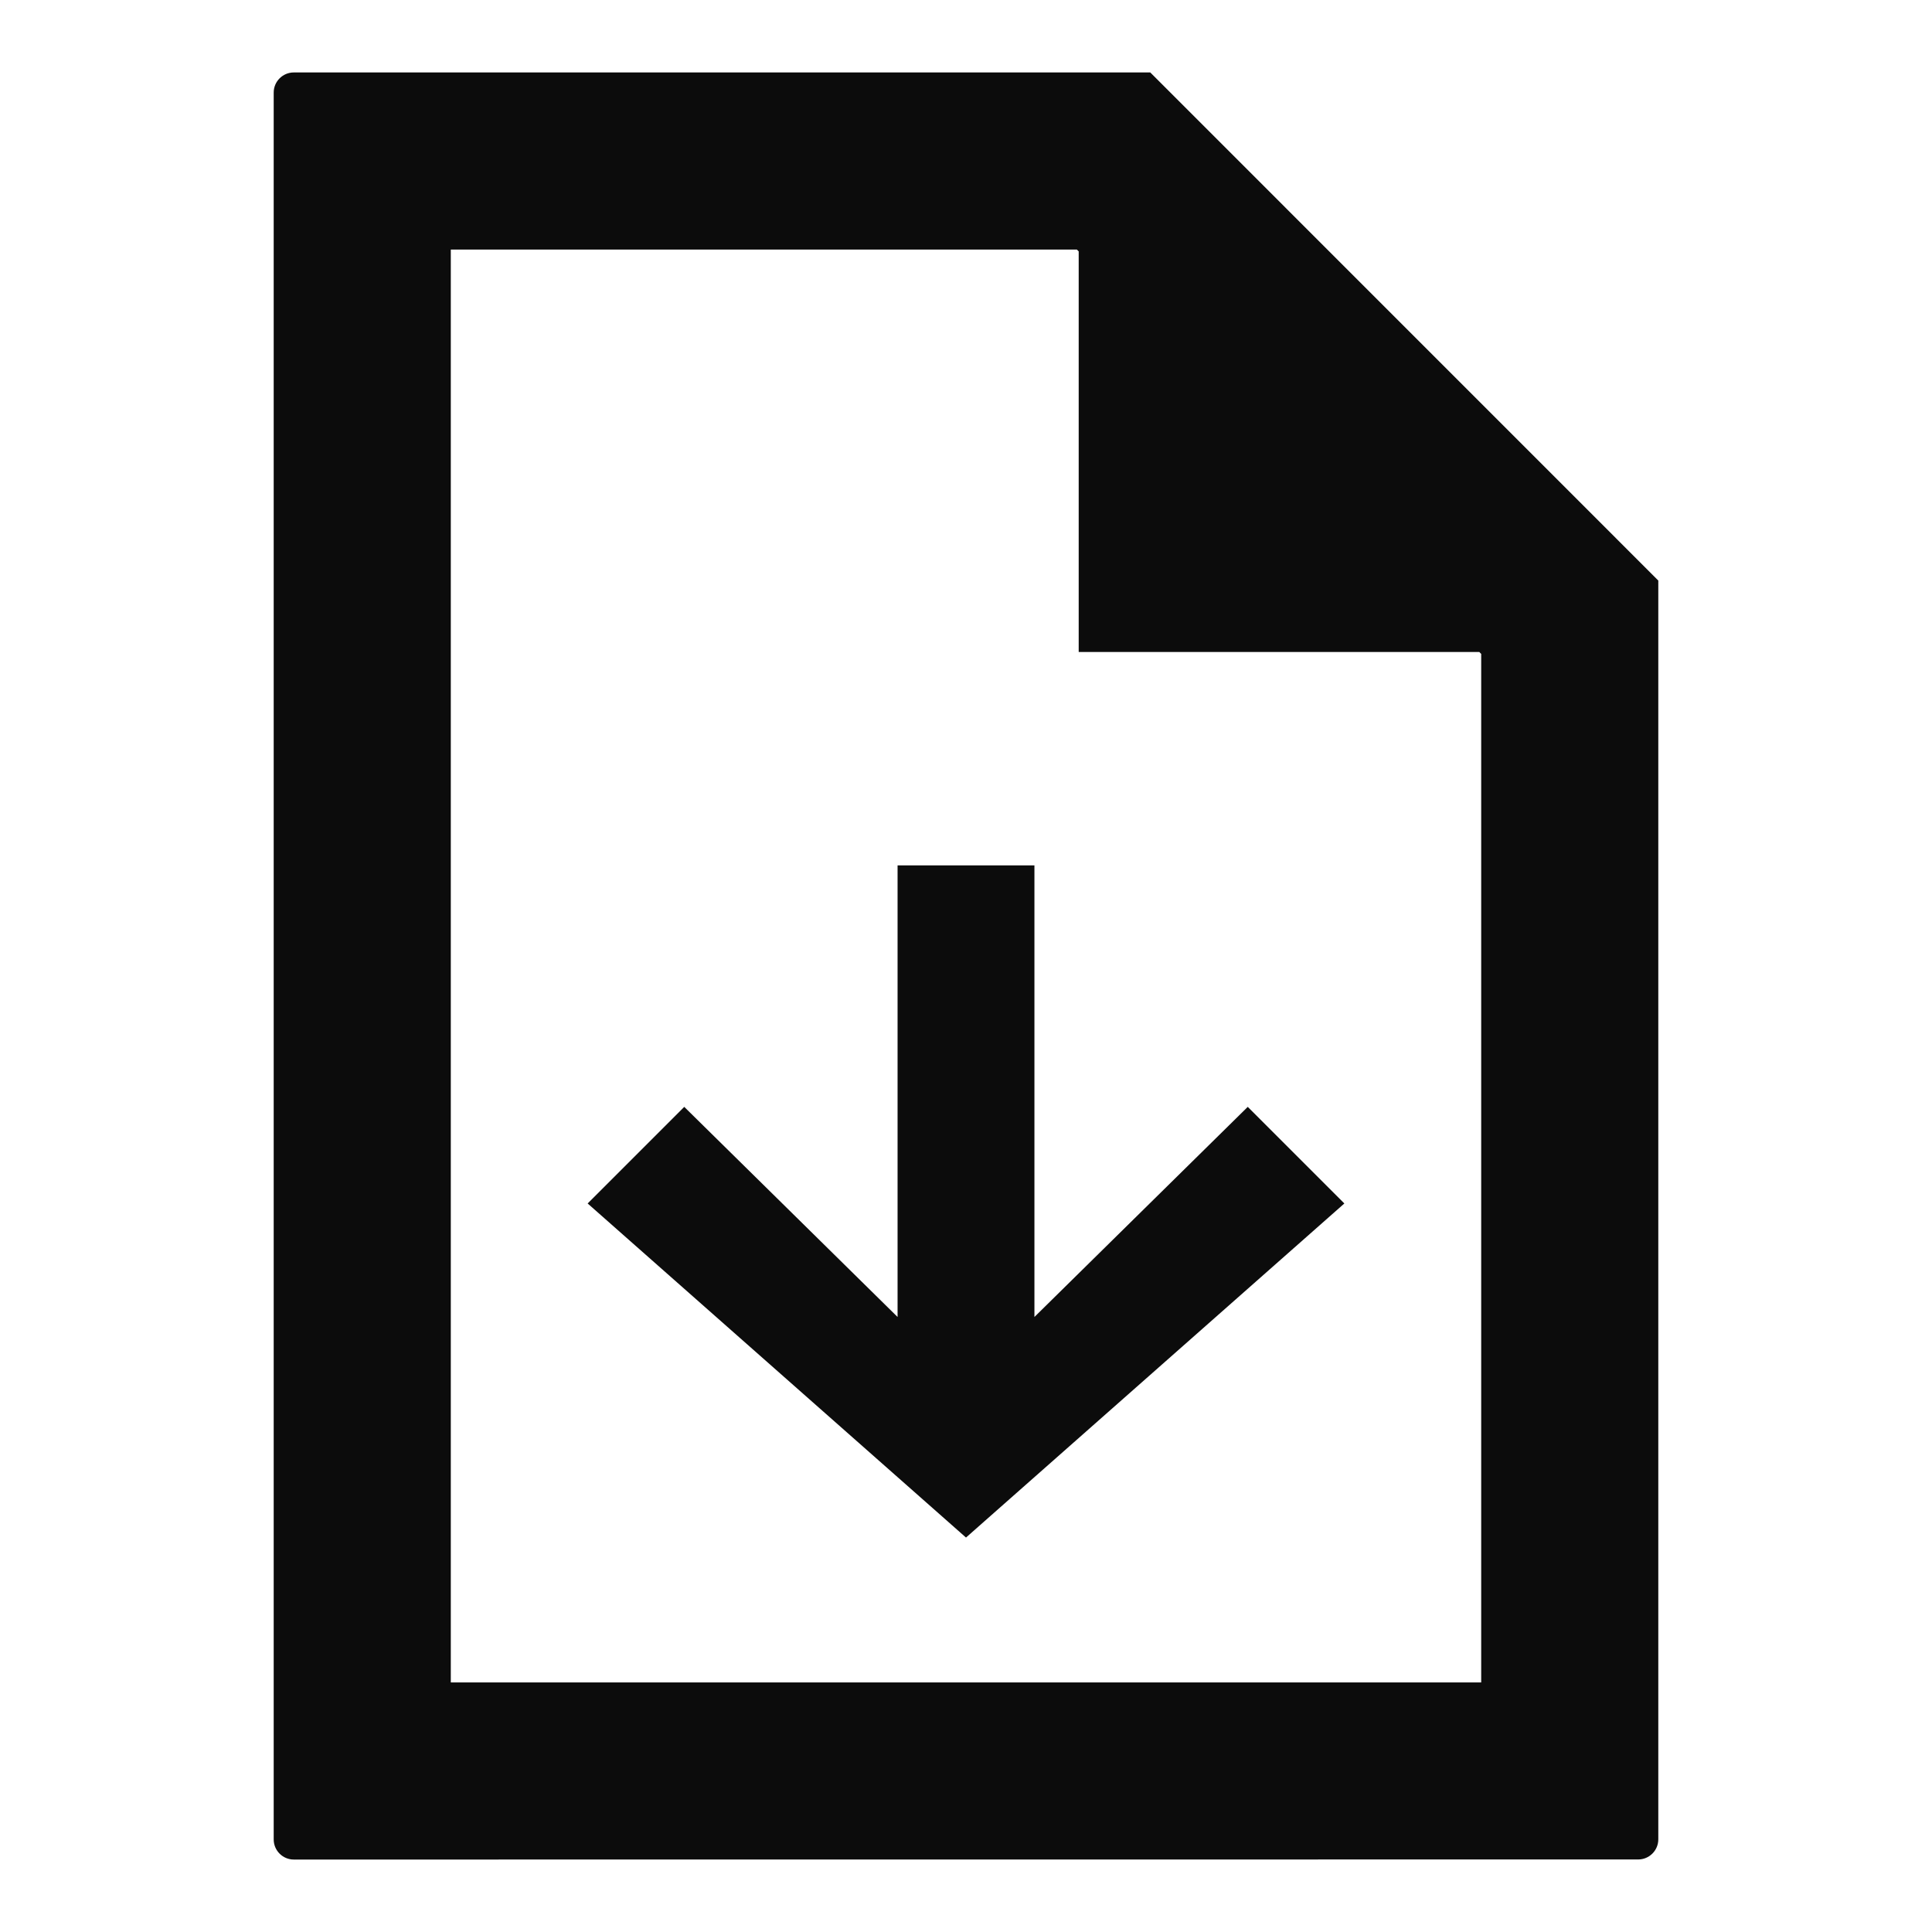 <svg fill="none" height="24" viewBox="0 0 24 24" width="24" xmlns="http://www.w3.org/2000/svg"><g fill="#0c0c0c"><path d="m16.7 14.95-4.7 4.15-4.7-4.15 1.2-1.2 2.65 2.61 0-5.61h1.7l-0 5.61 2.65-2.61z"/><path clip-rule="evenodd" d="m3.65 23.1c-.138 0-.25-.112-.25-.25v-21.7c0-.138.112-.25.25-.25h10.639l.029.029 6.253 6.254.029.029v15.637c0 .138-.112.25-.25.25zm9.75-19.977-.023-.023h-7.777v17.8h12.8v-12.777l-.024-.024h-4.976z" fill-rule="evenodd"/></g></svg>